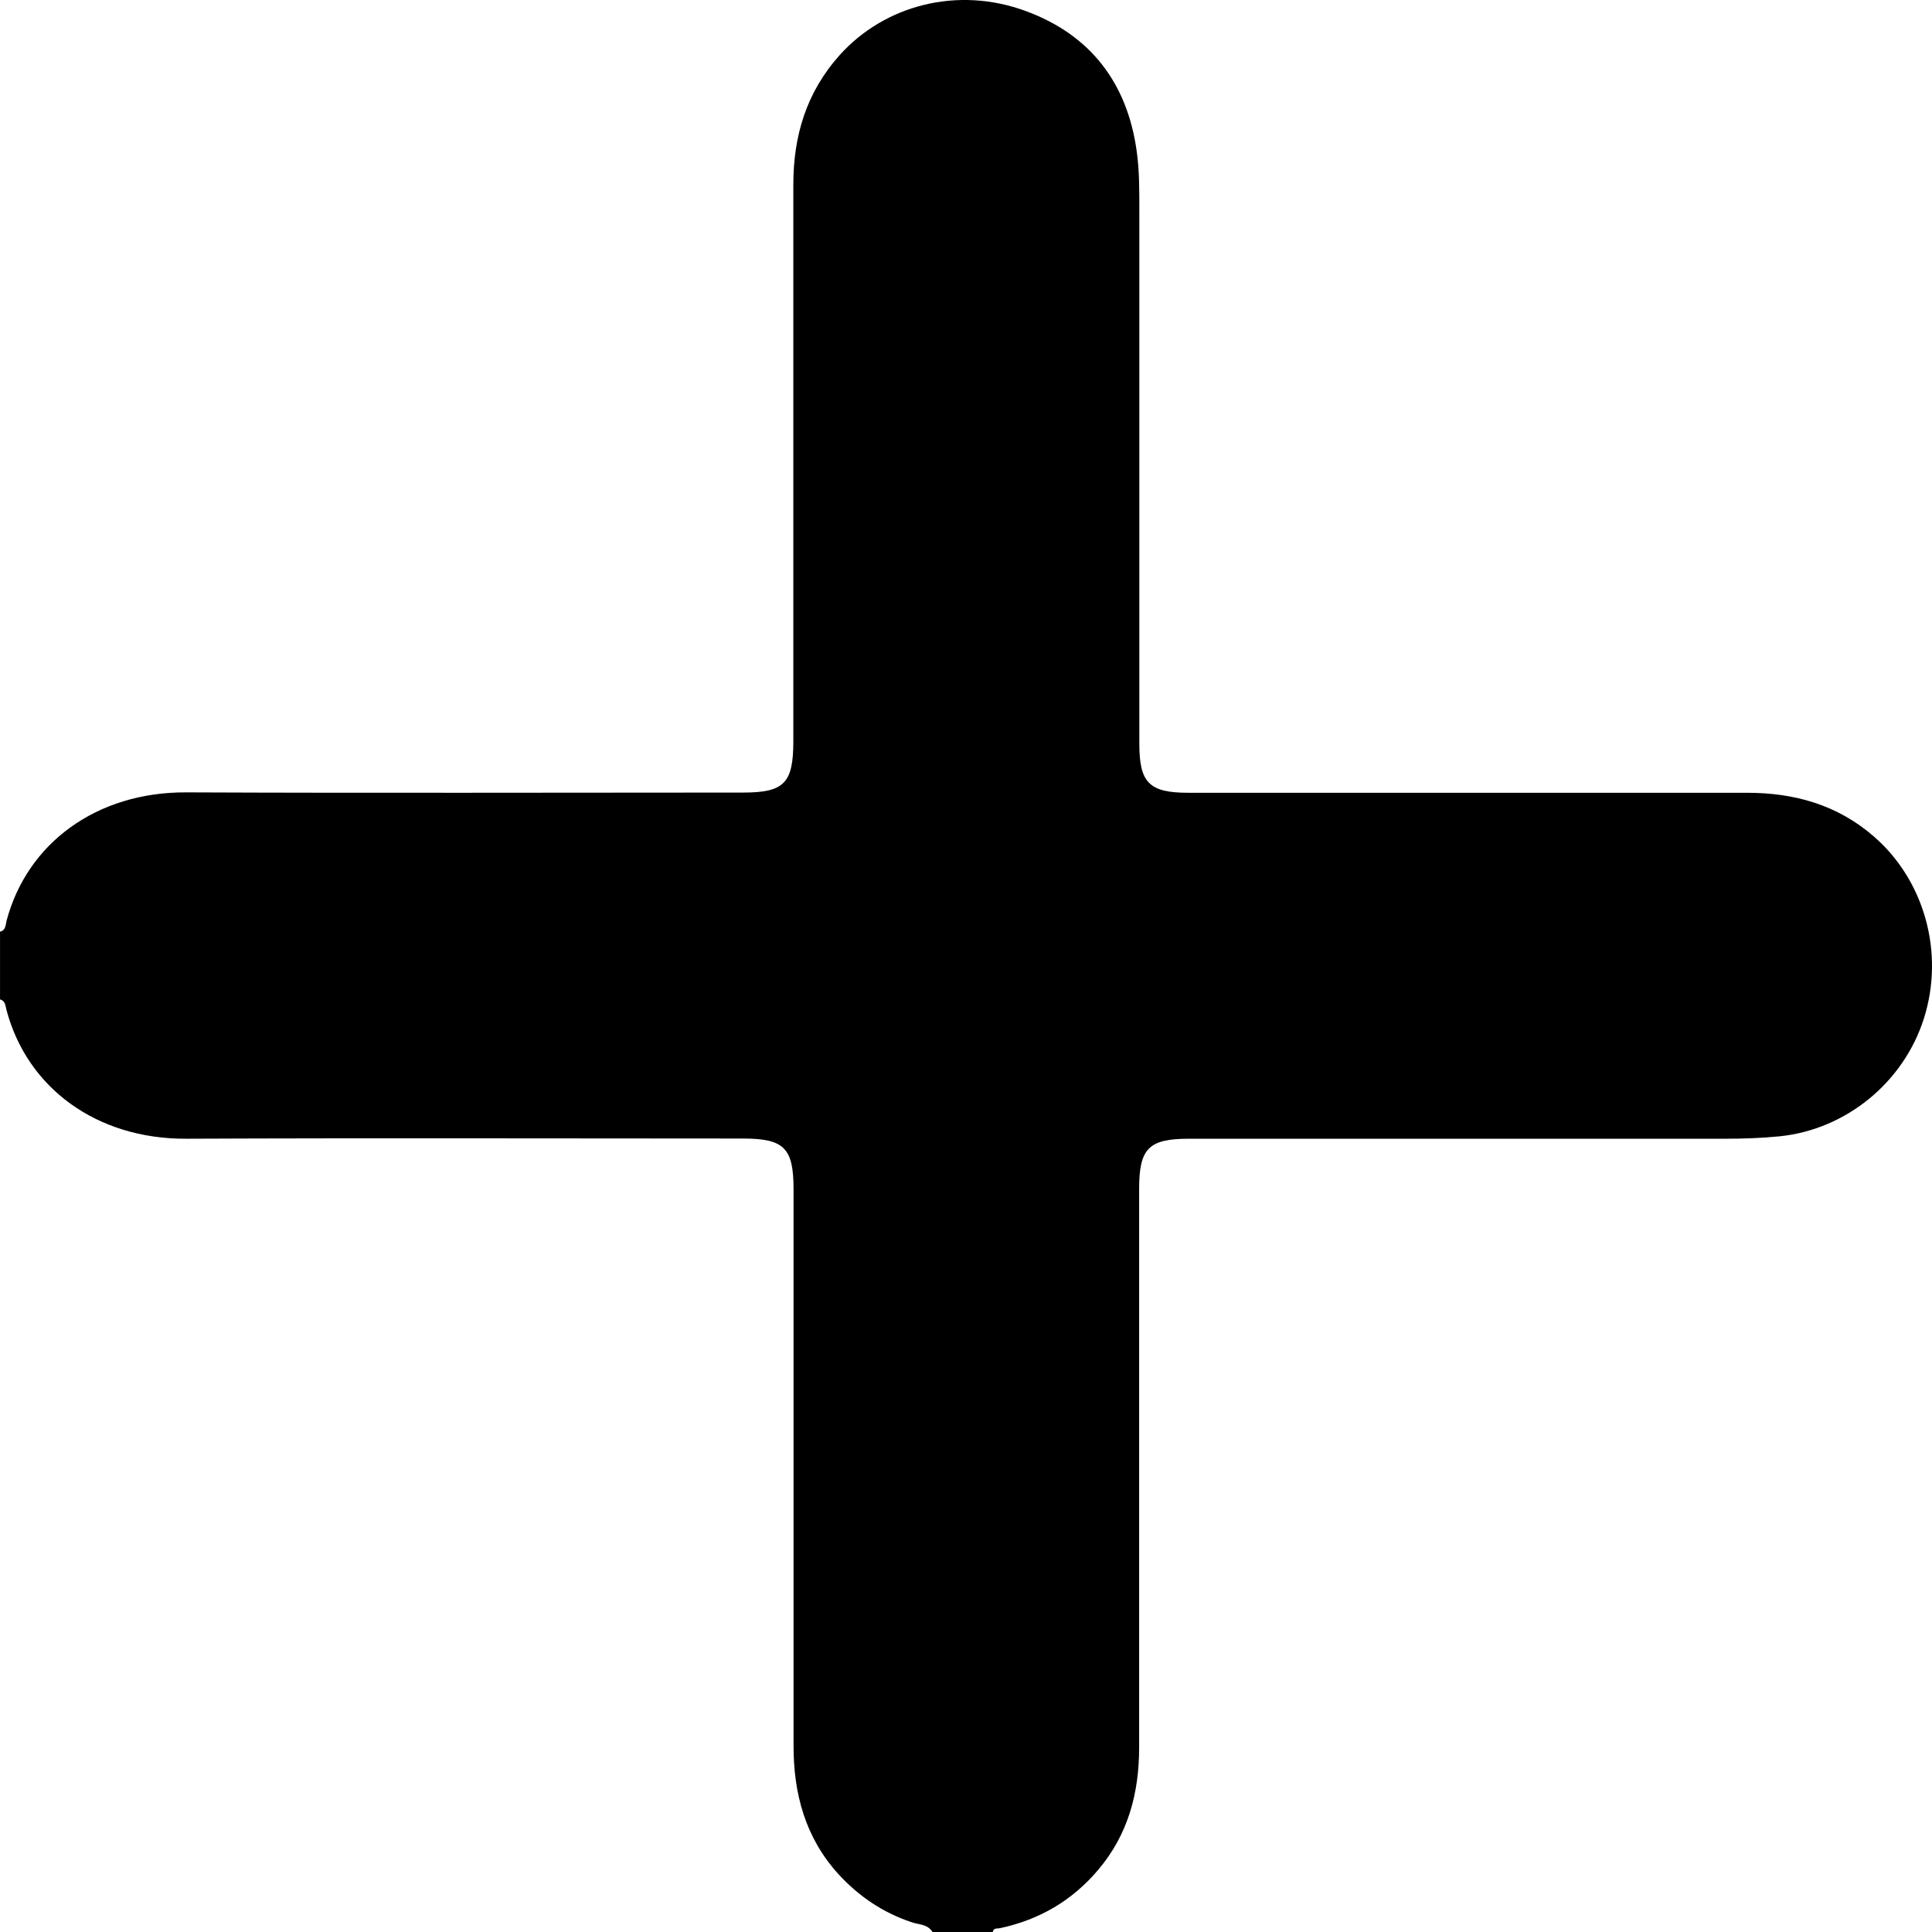 <!-- Generated by IcoMoon.io -->
<svg version="1.1" xmlns="http://www.w3.org/2000/svg" width="512" height="512" viewBox="0 0 512 512">
<title></title>
<g id="icomoon-ignore">
</g>
<path fill="#000" d="M0.001 246.906c1.492-0.32 1.492-1.757 1.705-2.77 5.434-20.671 23.869-34.256 47.632-34.15 49.177 0.214 98.353 0.053 147.53 0.053 10.922 0 13.373-2.451 13.373-13.584 0-49.173 0-98.345 0-147.517 0-12.945 3.463-24.506 12.308-34.362 11.828-13.159 31.168-18.38 49.39-11.614 16.995 6.287 26.799 18.965 29.303 37.132 0.747 5.328 0.693 10.655 0.693 15.983 0 46.989 0 94.029 0 141.017 0 10.335 2.61 12.999 12.947 12.999 49.337 0 98.727 0 148.063 0 12.521 0 23.923 3.143 33.619 11.561 13.373 11.561 18.808 30.739 13.32 48.159-5.381 17.102-20.779 29.568-38.308 31.326-4.849 0.479-9.644 0.639-14.491 0.639-47.366 0-94.678 0-142.042 0-10.603 0-13.159 2.557-13.159 13.265 0 49.332 0 98.717 0 148.049 0 11.987-2.877 23.014-10.815 32.391-6.926 8.204-15.611 13.265-26.053 15.502-0.747 0.161-1.705-0.159-1.918 1.012-5.329 0-10.657 0-15.984 0-1.278-2.131-3.676-1.918-5.594-2.61-7.619-2.558-13.959-6.873-19.34-12.733-8.791-9.697-11.881-21.31-11.881-33.99 0-49.173 0-98.291 0-147.464 0-10.974-2.451-13.478-13.479-13.478-49.178 0-98.3-0.159-147.477 0.053-23.709 0.106-42.144-13.425-47.632-34.149-0.266-1.012-0.266-2.397-1.705-2.77 0-5.967 0-11.987 0-17.954z"></path>
</svg>
